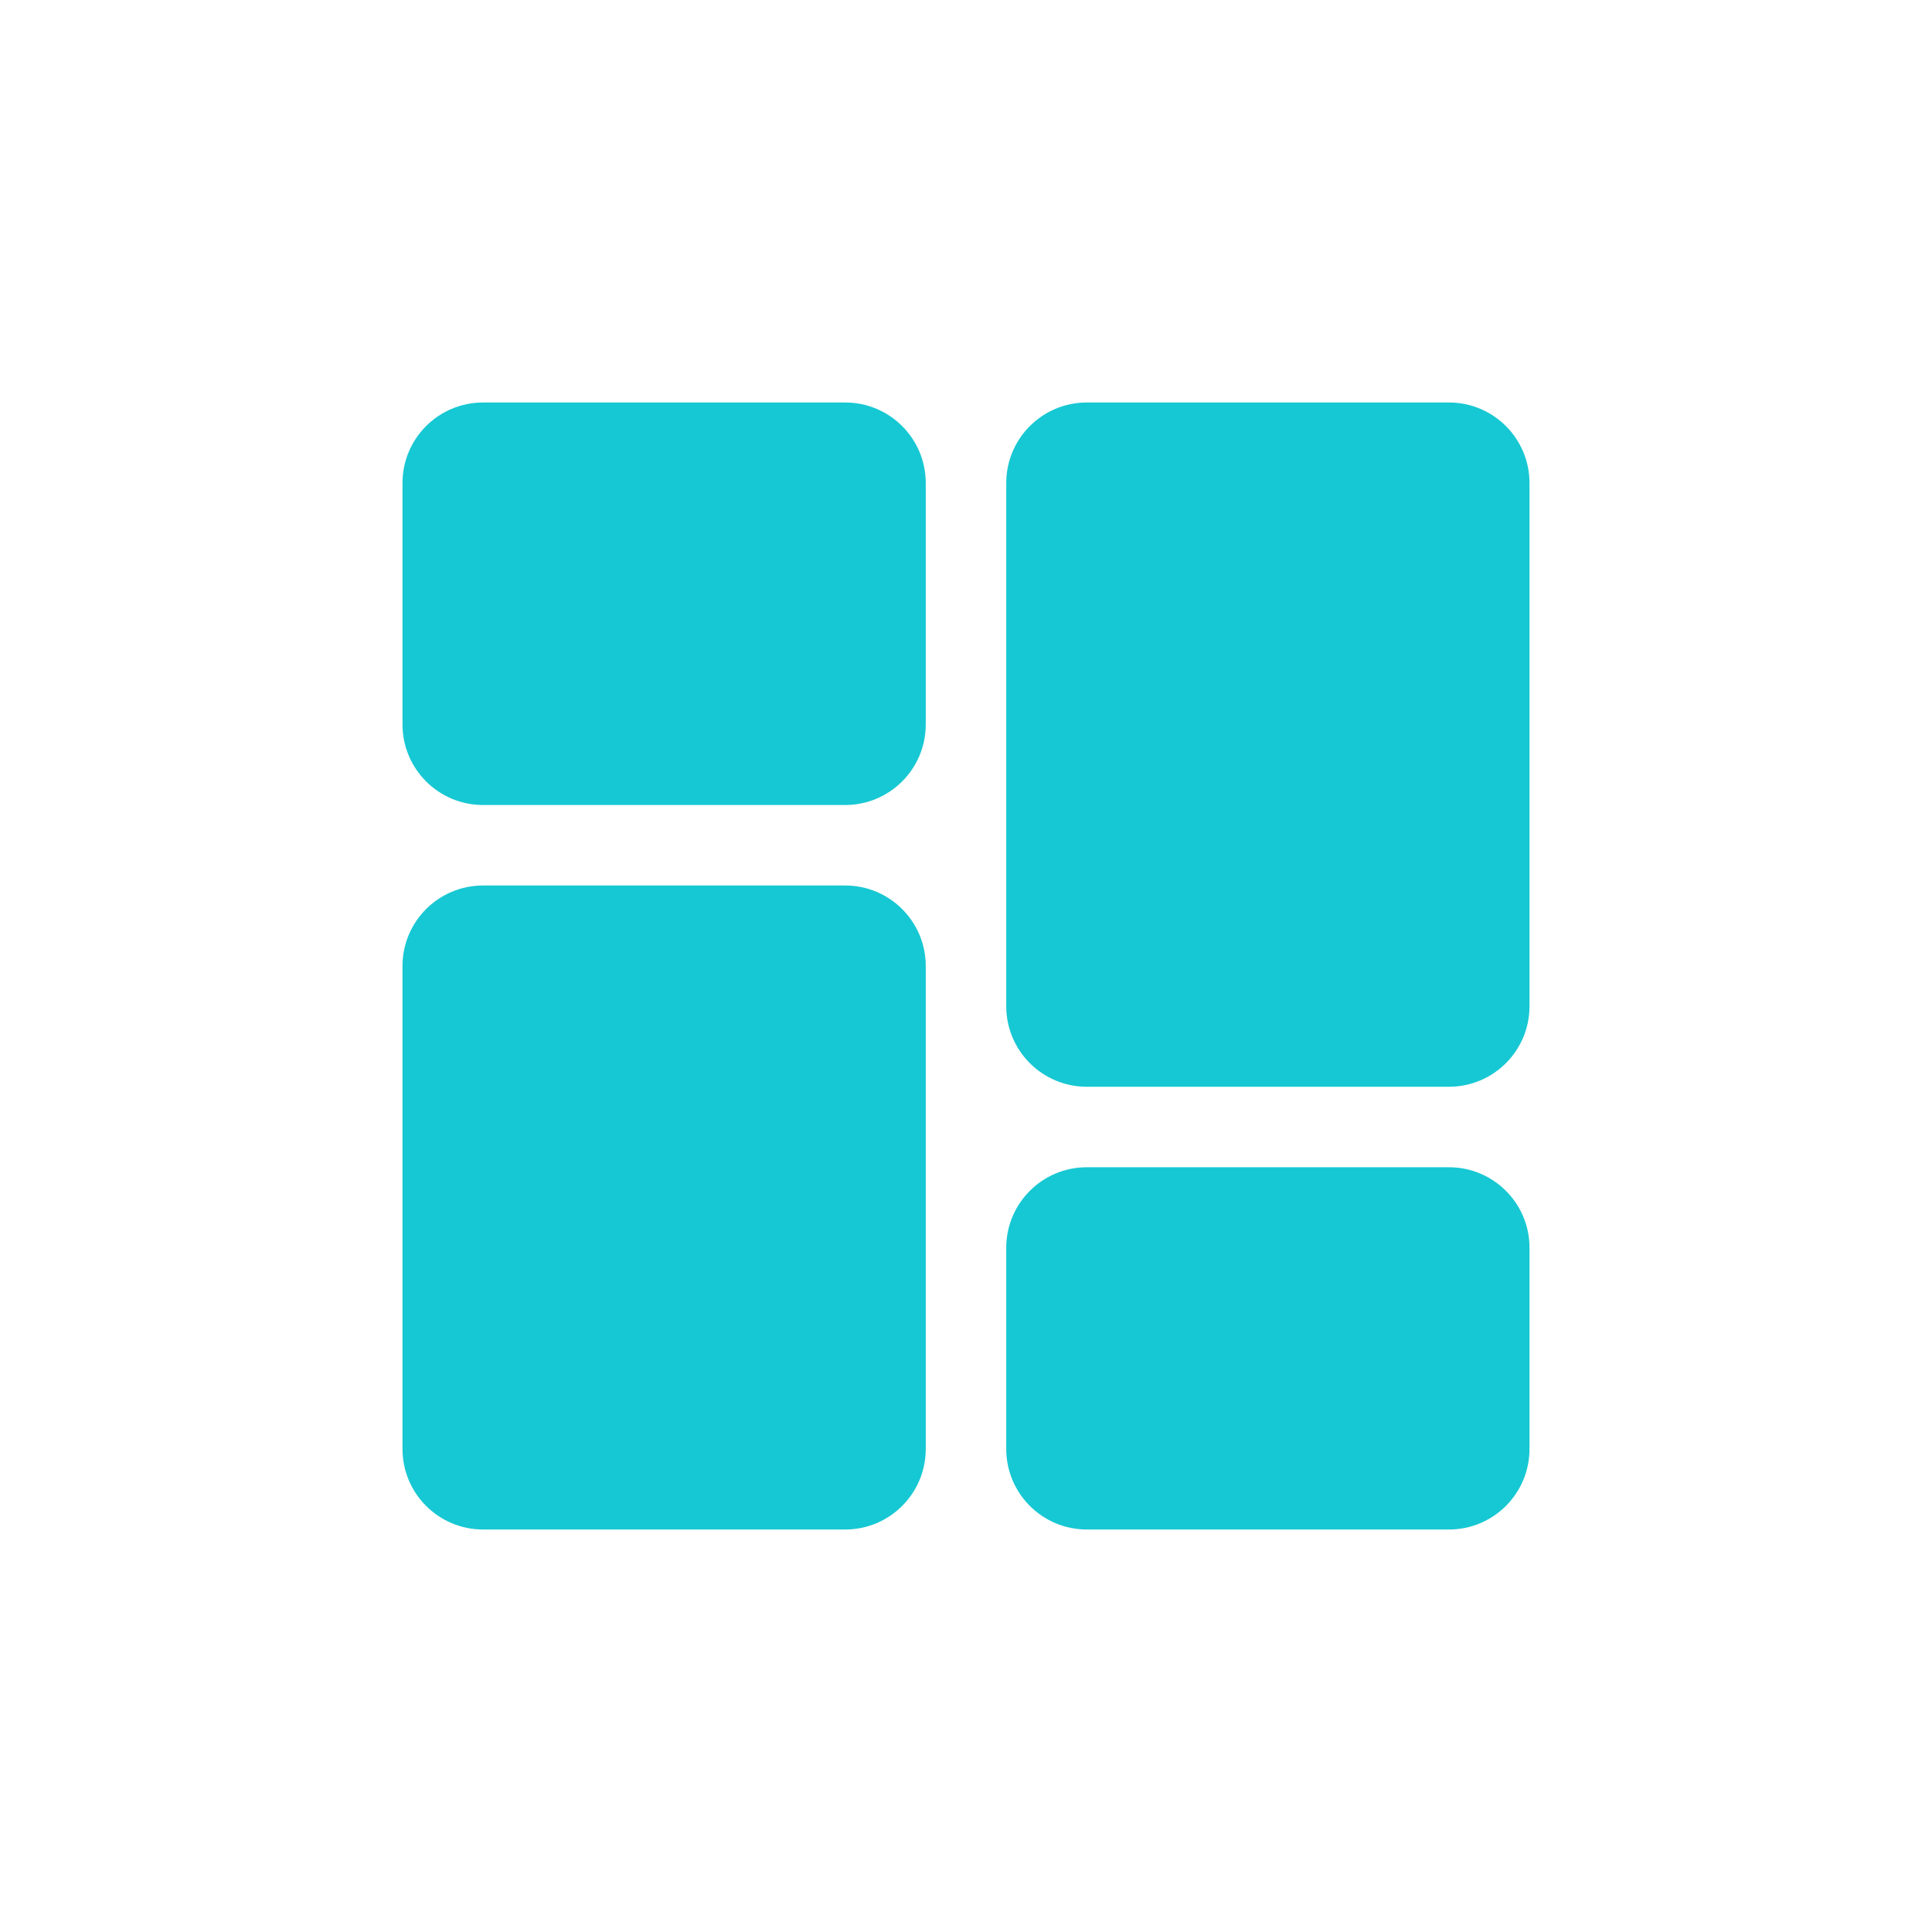 <svg width="24" height="24" viewBox="0 0 24 24" fill="none" xmlns="http://www.w3.org/2000/svg">
<g id="icon">
<g id="shape">
<path d="M5 6C5 5.448 5.448 5 6 5H10.5C11.052 5 11.5 5.448 11.5 6V9C11.5 9.552 11.052 10 10.5 10H6C5.448 10 5 9.552 5 9V6Z" fill="#16C8D3"/>
<path d="M12.5 15.5C12.5 14.948 12.948 14.5 13.5 14.5H18C18.552 14.5 19 14.948 19 15.5V18C19 18.552 18.552 19 18 19H13.5C12.948 19 12.5 18.552 12.5 18V15.5Z" fill="#16C8D3"/>
<path d="M12.5 6C12.5 5.448 12.948 5 13.5 5H18C18.552 5 19 5.448 19 6V12.5C19 13.052 18.552 13.5 18 13.5H13.5C12.948 13.5 12.5 13.052 12.5 12.5V6Z" fill="#16C8D3"/>
<path d="M5 12C5 11.448 5.448 11 6 11H10.5C11.052 11 11.5 11.448 11.5 12V18C11.5 18.552 11.052 19 10.5 19H6C5.448 19 5 18.552 5 18L5 12Z" fill="#16C8D3"/>
</g>
</g>
</svg>

